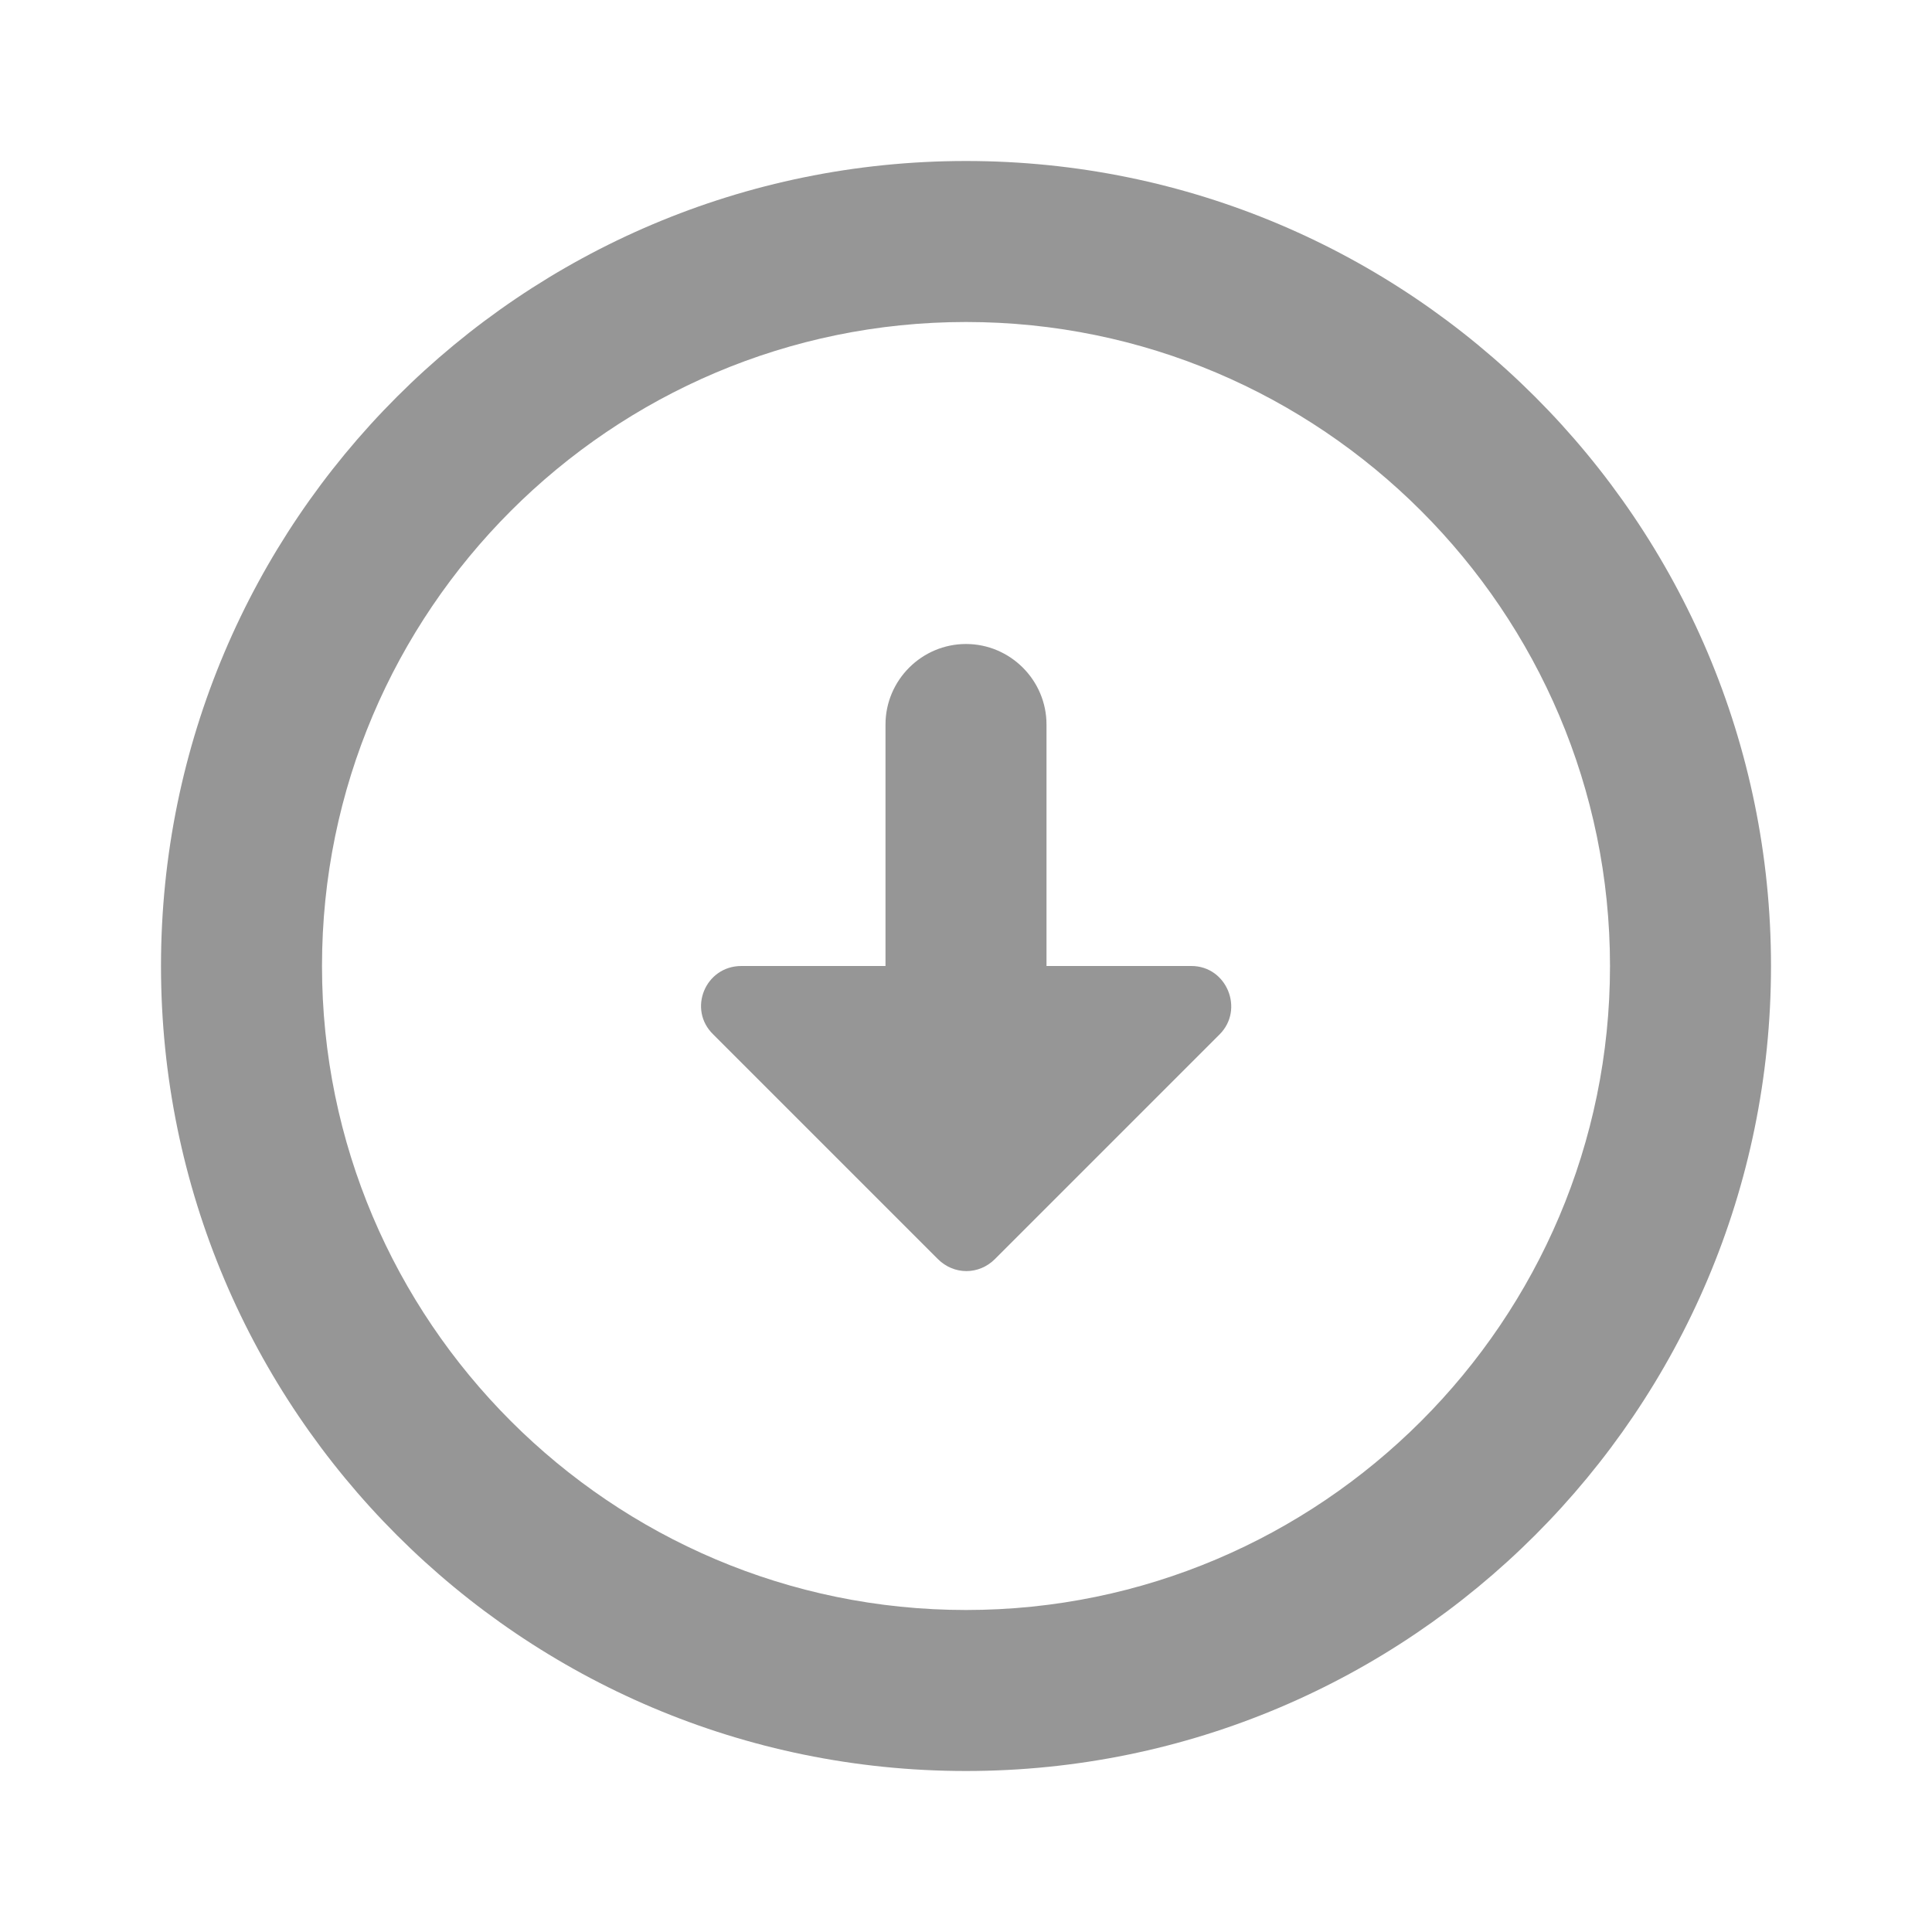 <svg width="24" height="24" viewBox="0 0 24 24" fill="none" xmlns="http://www.w3.org/2000/svg">
<g id="arrow_circle_down">
<path id="Icon" d="M12 4C16.41 4 20 7.59 20 12C20 16.41 16.41 20 12 20C7.59 20 4 16.41 4 12C4 7.59 7.59 4 12 4ZM12 2C6.48 2 2 6.48 2 12C2 17.52 6.48 22 12 22C17.52 22 22 17.52 22 12C22 6.48 17.52 2 12 2ZM13 12V9C13 8.45 12.55 8 12 8C11.45 8 11 8.45 11 9V12H9.21C8.76 12 8.54 12.54 8.86 12.85L11.65 15.64C11.85 15.84 12.16 15.84 12.36 15.64L15.15 12.85C15.46 12.54 15.24 12 14.8 12H13V12Z" fill="#969696"/>
</g>
</svg>

